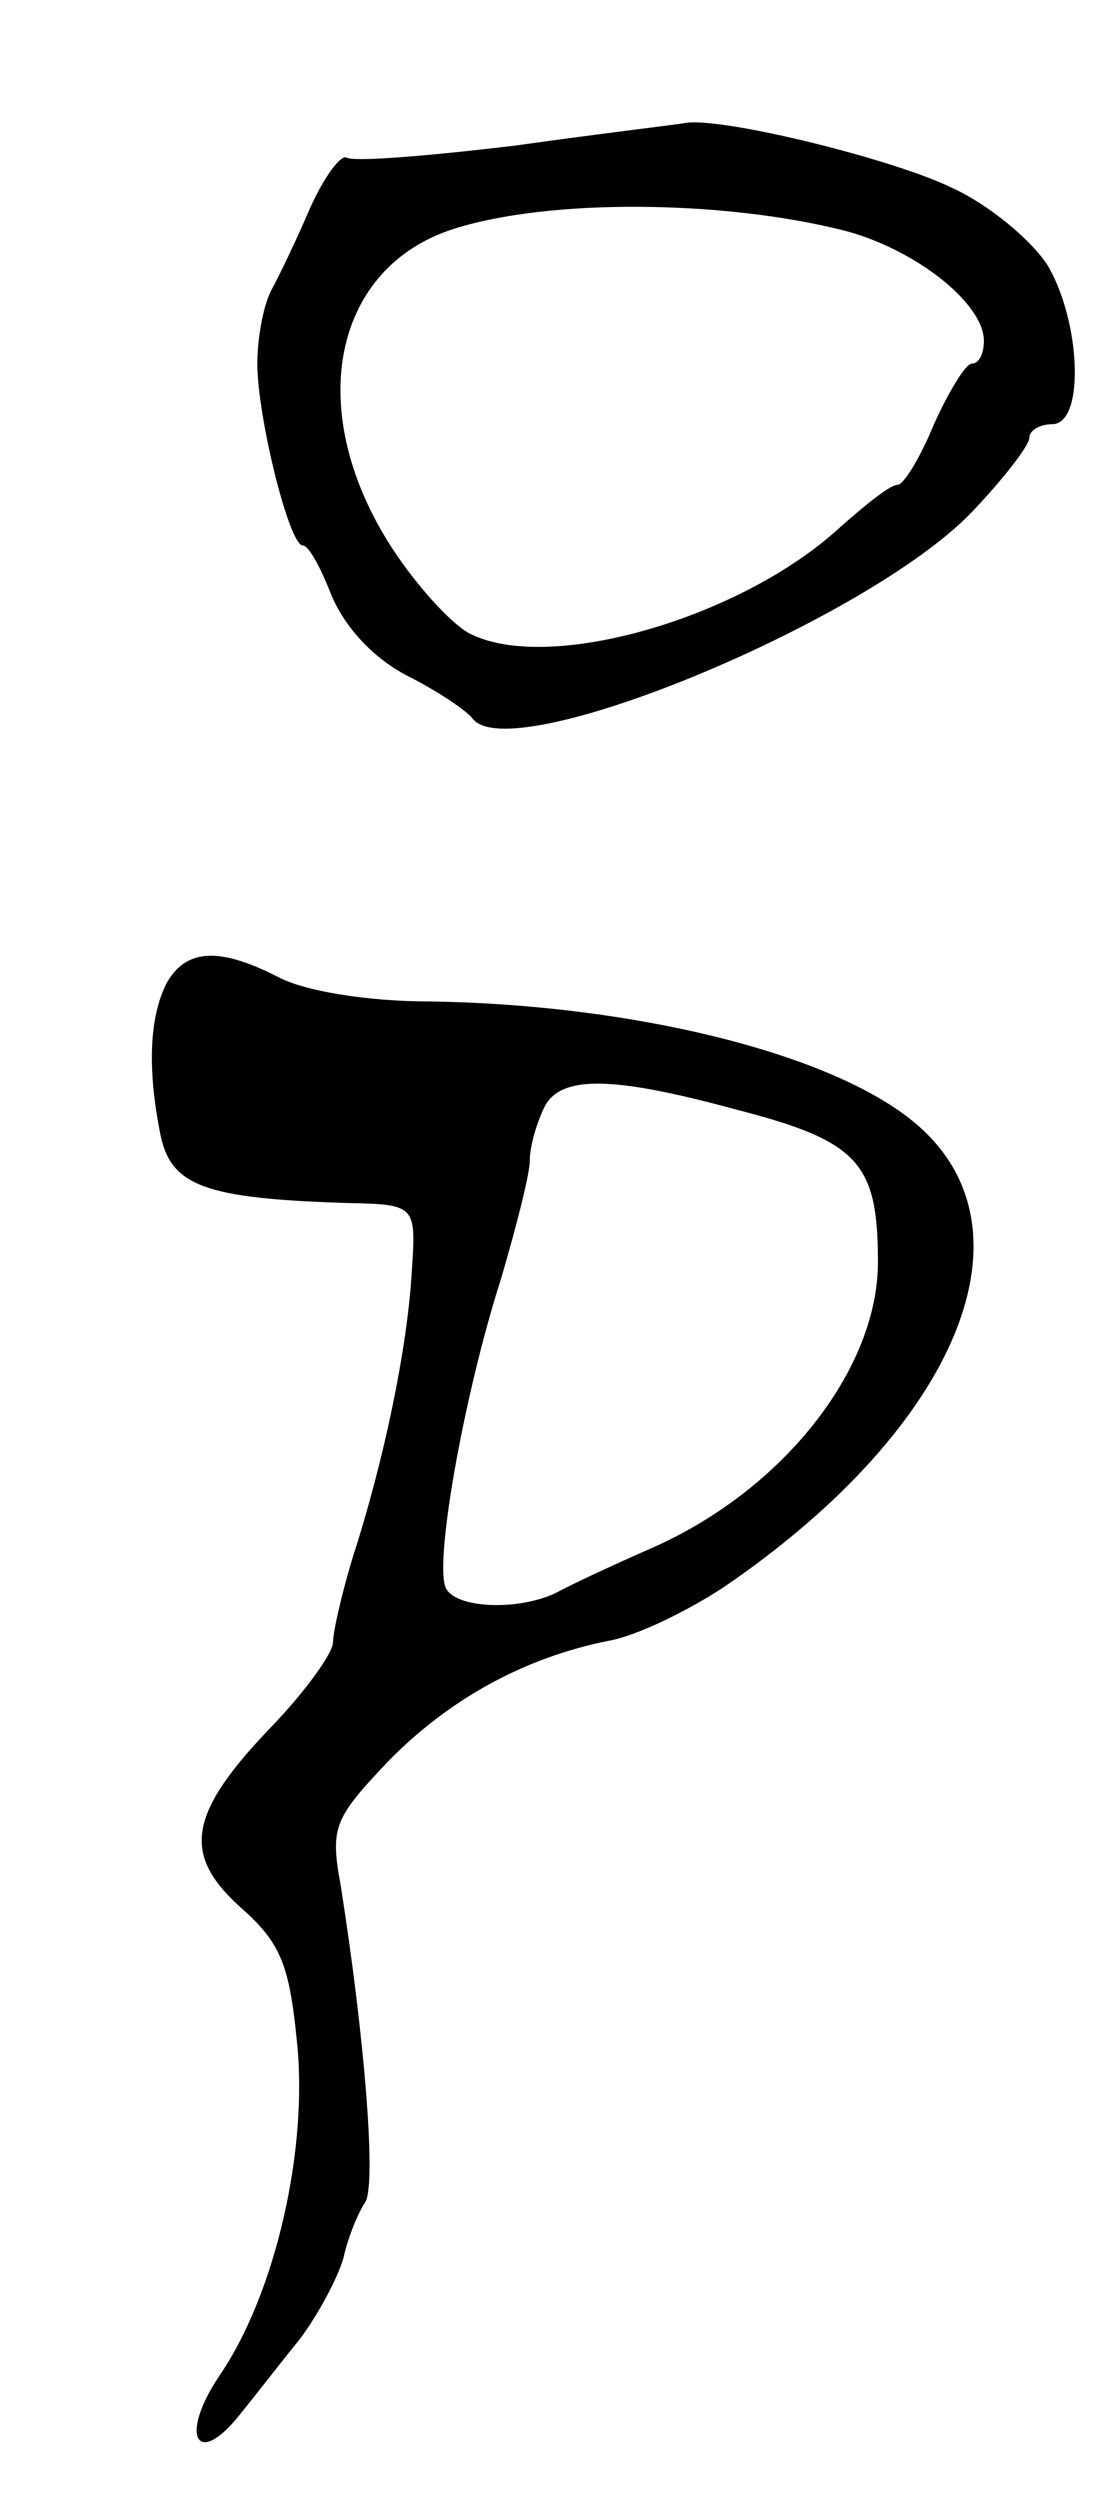 <svg version="1.0" xmlns="http://www.w3.org/2000/svg"
 width="73pt" height="165pt" viewBox="0 0 73 165"
 preserveAspectRatio="xMidYMid meet">
<g transform="translate(0,165) scale(0.1,-0.1)"
fill="#000000" stroke="none">
<path d="M341 1554 c-58 -7 -108 -11 -112 -8 -4 2 -15 -13 -24 -33 -9 -21 -21
-46 -26 -55 -5 -10 -9 -31 -9 -48 0 -35 21 -120 30 -120 4 0 12 -15 19 -33 9
-21 27 -41 50 -53 20 -10 39 -23 43 -28 24 -34 261 64 330 136 21 22 38 44 38
49 0 5 7 9 15 9 22 0 19 68 -3 105 -11 17 -39 40 -63 51 -39 19 -149 46 -175
43 -5 -1 -56 -7 -113 -15z m216 -56 c47 -12 93 -48 93 -73 0 -8 -3 -15 -8 -15
-4 0 -15 -18 -25 -40 -9 -22 -20 -40 -24 -40 -5 0 -21 -13 -38 -28 -65 -60
-193 -97 -245 -70 -13 7 -38 35 -54 61 -55 89 -35 181 44 206 63 20 177 19
257 -1z"/>
<path d="M110 1001 c-11 -22 -13 -55 -4 -100 7 -34 30 -42 122 -45 47 -1 47
-1 44 -46 -3 -50 -18 -123 -39 -188 -7 -23 -13 -49 -13 -56 0 -7 -18 -32 -40
-55 -56 -58 -60 -85 -21 -120 26 -23 32 -37 37 -87 8 -72 -14 -168 -51 -222
-27 -40 -15 -62 14 -25 9 11 26 33 39 49 12 16 25 40 29 54 3 14 10 30 14 36
8 10 0 109 -16 210 -7 38 -4 44 31 81 41 42 91 69 146 80 18 3 53 20 77 36
155 106 209 238 124 307 -55 45 -185 77 -319 79 -42 0 -83 7 -100 16 -39 20
-61 19 -74 -4z m375 -83 c82 -21 95 -35 95 -101 0 -71 -63 -151 -150 -189 -25
-11 -53 -24 -62 -29 -24 -12 -65 -11 -73 2 -9 13 11 127 36 205 10 34 19 69
19 78 0 10 5 26 10 36 11 20 44 20 125 -2z"/>
</g>
</svg>
